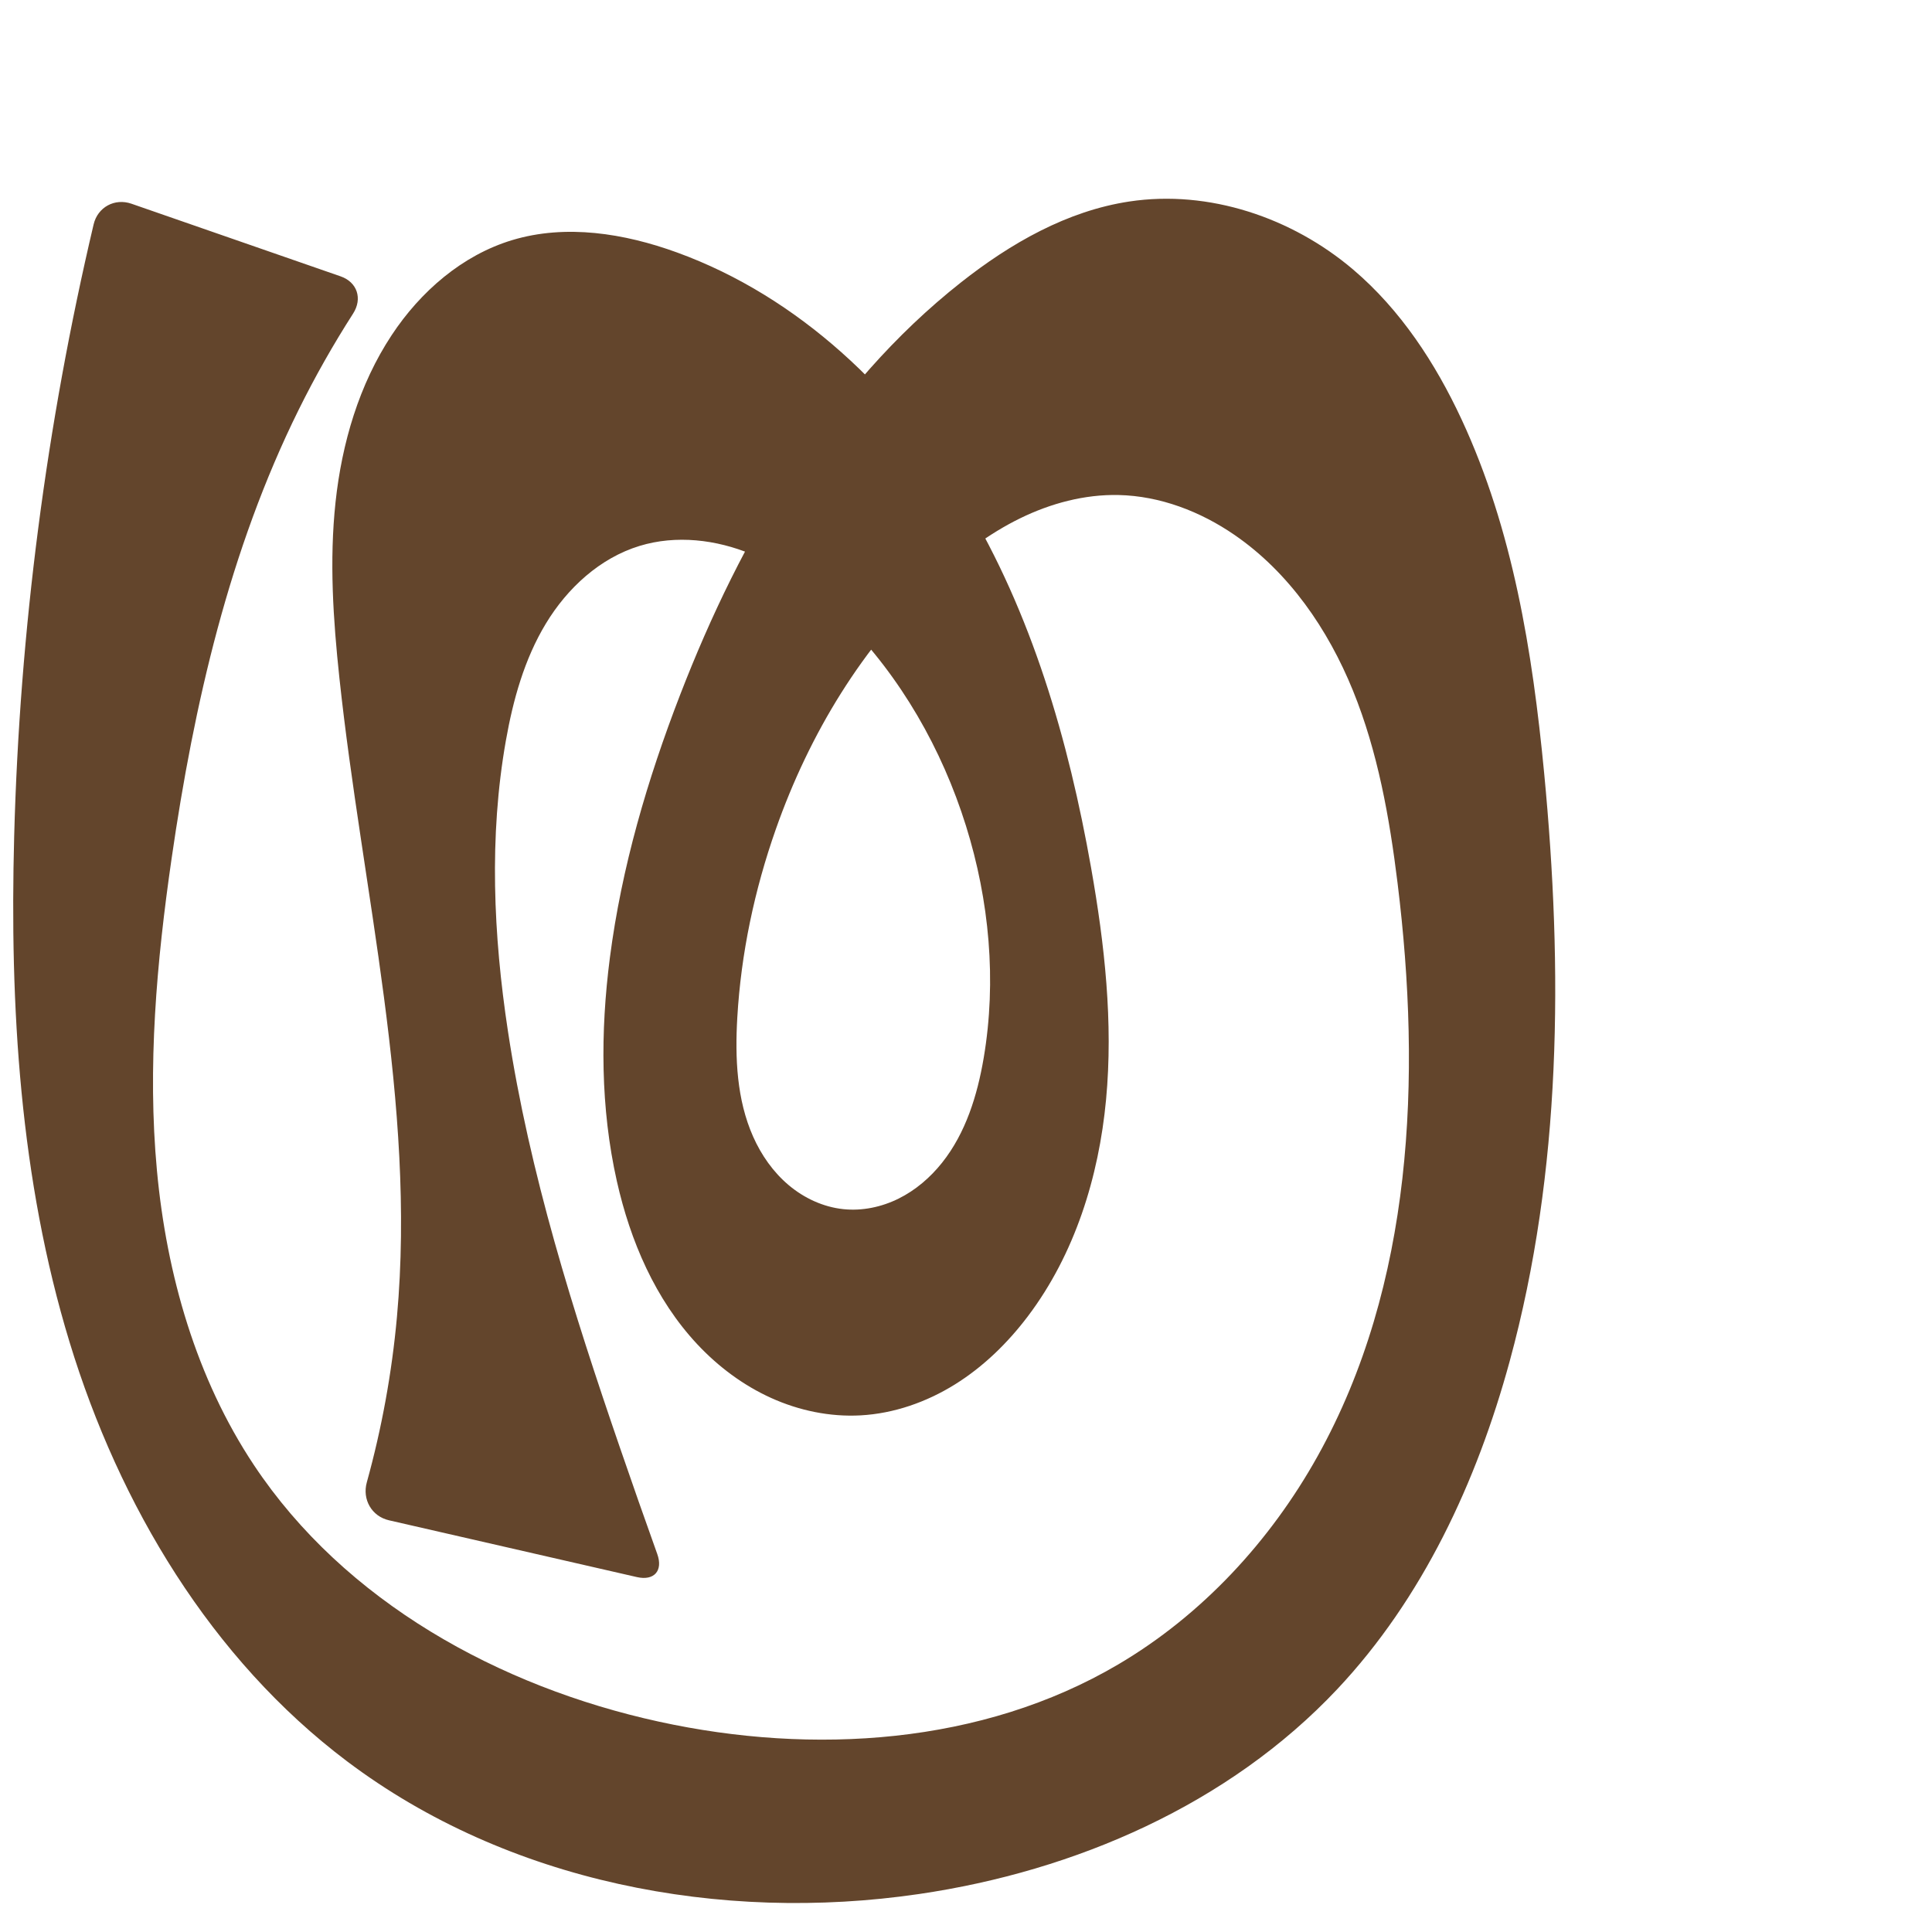 <?xml version="1.0" encoding="UTF-8" standalone="no"?>
<svg
   xmlns:dc="http://purl.org/dc/elements/1.1/"
   xmlns:cc="http://creativecommons.org/ns#"
   xmlns:rdf="http://www.w3.org/1999/02/22-rdf-syntax-ns#"
   xmlns:svg="http://www.w3.org/2000/svg"
   xmlns="http://www.w3.org/2000/svg"
   xmlns:sodipodi="http://sodipodi.sourceforge.net/DTD/sodipodi-0.dtd"
   xmlns:inkscape="http://www.inkscape.org/namespaces/inkscape"
   xml:space="preserve"
   width="1000"
   height="1000"
   version="1.1"
   style="clip-rule:evenodd;fill-rule:evenodd;image-rendering:optimizeQuality;shape-rendering:geometricPrecision;text-rendering:geometricPrecision"
   viewBox="0 0 1000 1000"
   id="svg10"
   sodipodi:docname="ത്ര.svg"
   inkscape:version="1.0.2 (e86c870879, 2021-01-15)"><sodipodi:namedview
   pagecolor="#ffffff"
   bordercolor="#666666"
   borderopacity="1"
   objecttolerance="10"
   gridtolerance="10"
   guidetolerance="10"
   inkscape:pageopacity="0"
   inkscape:pageshadow="2"
   inkscape:window-width="1920"
   inkscape:window-height="1007"
   id="namedview12"
   showgrid="false"
   inkscape:zoom="0.84890884"
   inkscape:cx="444.89394"
   inkscape:cy="561.91216"
   inkscape:window-x="1920"
   inkscape:window-y="0"
   inkscape:window-maximized="1"
   inkscape:current-layer="svg10"
   showguides="true"
   inkscape:guide-bbox="true"
   inkscape:document-rotation="0"><sodipodi:guide
   position="0,1000"
   orientation="0,1"
   id="guide16"
   inkscape:label=""
   inkscape:locked="true"
   inkscape:color="rgb(0,0,255)" /><sodipodi:guide
   position="1763.312,2036.169"
   orientation="1000,0"
   id="guide18" /><sodipodi:guide
   position="0,200"
   orientation="0,1"
   id="guide20"
   inkscape:label="base"
   inkscape:locked="true"
   inkscape:color="rgb(0,0,255)" /><inkscape:grid
   type="xygrid"
   id="grid24"
   originx="-473.376"
   originy="-489.692" /><sodipodi:guide
   position="0,0"
   orientation="0,1"
   id="guide34"
   inkscape:label="bottom"
   inkscape:locked="true"
   inkscape:color="rgb(0,0,255)" /><sodipodi:guide
   position="225.051,1693.319"
   orientation="0,1"
   id="guide44"
   inkscape:label=""
   inkscape:locked="false"
   inkscape:color="rgb(0,0,255)" /><sodipodi:guide
   position="0,900"
   orientation="0,1"
   id="guide46"
   inkscape:label=""
   inkscape:locked="true"
   inkscape:color="rgb(0,0,255)" /><sodipodi:guide
   position="812.687,881.413"
   orientation="1,0"
   id="guide841"
   inkscape:label="width" />    </sodipodi:namedview>
 <defs
   id="defs4"><inkscape:path-effect
   effect="fillet_chamfer"
   id="path-effect849"
   is_visible="true"
   lpeversion="1"
   satellites_param="F,0,0,1,0,0,0,1 @ F,0,0,1,0,0,0,1 @ F,0,0,1,0,0,0,1 @ F,0,0,1,0,0,0,1 @ F,0,0,1,0,0,0,1 @ F,0,0,1,0,0,0,1 @ F,0,0,1,0,0,0,1 @ F,0,0,1,0,0,0,1 @ F,0,0,1,0,0,0,1 @ F,0,0,1,0,0,0,1 @ F,0,0,1,0,0,0,1 @ F,0,0,1,0,0,0,1 @ F,0,0,1,0,0,0,1 @ F,0,0,1,0,0,0,1 @ F,0,0,1,0,0,0,1 @ F,0,0,1,0,0,0,1 @ F,0,0,1,0,0,0,1 @ F,0,0,1,0,0,0,1 @ F,0,0,1,0,0,0,1 @ F,0,0,1,0,0,0,1 @ F,0,0,1,0,0,0,1 @ F,0,1,1,0,16.603,0,1 @ F,0,1,1,0,16.603,0,1 @ F,0,0,1,0,0,0,1 @ F,0,0,1,0,0,0,1 @ F,0,0,1,0,0,0,1 @ F,0,0,1,0,0,0,1 @ F,0,0,1,0,0,0,1 @ F,0,0,1,0,0,0,1 @ F,0,0,1,0,0,0,1 @ F,0,0,1,0,0,0,1 @ F,0,0,1,0,0,0,1 @ F,0,0,1,0,0,0,1 @ F,0,0,1,0,0,0,1 @ F,0,0,1,0,0,0,1 @ F,0,0,1,0,0,0,1 @ F,0,0,1,0,0,0,1 @ F,0,0,1,0,0,0,1 @ F,0,0,1,0,0,0,1 @ F,0,0,1,0,0,0,1 @ F,0,0,1,0,0,0,1 @ F,0,0,1,0,0,0,1 @ F,0,0,1,0,0,0,1 @ F,0,0,1,0,0,0,1 @ F,0,0,1,0,0,0,1 @ F,0,0,1,0,0,0,1 @ F,0,0,1,0,0,0,1 @ F,0,0,1,0,0,0,1 @ F,0,0,1,0,0,0,1 @ F,0,0,1,0,0,0,1 @ F,0,0,1,0,0,0,1 @ F,0,0,1,0,0,0,1 @ F,0,1,1,0,16.603,0,1 @ F,0,1,1,0,16.603,0,1 @ F,0,0,1,0,0,0,1 @ F,0,0,1,0,0,0,1 @ F,0,0,1,0,0,0,1 @ F,0,0,1,0,0,0,1 @ F,0,0,1,0,0,0,1 @ F,0,0,1,0,0,0,1 @ F,0,0,1,0,0,0,1"
   unit="px"
   method="auto"
   mode="F"
   radius="0"
   chamfer_steps="1"
   flexible="false"
   use_knot_distance="true"
   apply_no_radius="true"
   apply_with_radius="true"
   only_selected="true"
   hide_knots="false" /><inkscape:path-effect
   effect="fillet_chamfer"
   id="path-effect848"
   is_visible="true"
   lpeversion="1"
   satellites_param="F,0,0,1,0,0,0,1 @ F,0,0,1,0,0,0,1 @ F,0,0,1,0,0,0,1 @ F,0,0,1,0,0,0,1 @ F,0,0,1,0,0,0,1 @ F,0,0,1,0,0,0,1 @ F,0,0,1,0,0,0,1 @ F,0,0,1,0,0,0,1 @ F,0,0,1,0,0,0,1 @ F,0,0,1,0,0,0,1 @ F,0,0,1,0,0,0,1 @ F,0,0,1,0,0,0,1 @ F,0,0,1,0,0,0,1 @ F,0,0,1,0,0,0,1 @ F,0,0,1,0,0,0,1 @ F,0,0,1,0,0,0,1 @ F,0,0,1,0,0,0,1 @ F,0,0,1,0,0,0,1 @ F,0,0,1,0,0,0,1 @ F,0,0,1,0,0,0,1 @ F,0,0,1,0,0,0,1 @ F,0,0,1,0,0,0,1 @ F,0,0,1,0,0,0,1 @ F,0,0,1,0,30.954,0,1 @ F,0,0,1,0,24.129,0,1 @ F,0,0,1,0,0,0,1 @ F,0,0,1,0,0,0,1 @ F,0,0,1,0,0,0,1 @ F,0,0,1,0,0,0,1 @ F,0,0,1,0,0,0,1 @ F,0,0,1,0,0,0,1 @ F,0,0,1,0,0,0,1 @ F,0,0,1,0,0,0,1 @ F,0,0,1,0,0,0,1 @ F,0,0,1,0,0,0,1 @ F,0,0,1,0,0,0,1 @ F,0,0,1,0,0,0,1 @ F,0,0,1,0,0,0,1 @ F,0,0,1,0,0,0,1 @ F,0,0,1,0,0,0,1 @ F,0,0,1,0,0,0,1 @ F,0,0,1,0,0,0,1 @ F,0,0,1,0,0,0,1 @ F,0,0,1,0,0,0,1 @ F,0,0,1,0,0,0,1 @ F,0,0,1,0,0,0,1 @ F,0,0,1,0,0,0,1 @ F,0,0,1,0,0,0,1 @ F,0,0,1,0,0,0,1 @ F,0,0,1,0,0,0,1 @ F,0,0,1,0,0,0,1 @ F,0,0,1,0,0,0,1 @ F,0,0,1,0,0,0,1 @ F,0,0,1,0,0,0,1 @ F,0,0,1,0,0,0,1 @ F,0,0,1,0,38.915,0,1 @ F,0,0,1,0,29.969,0,1 @ F,0,0,1,0,0,0,1 @ F,0,0,1,0,0,0,1 @ F,0,0,1,0,0,0,1 @ F,0,0,1,0,0,0,1 @ F,0,0,1,0,0,0,1 @ F,0,0,1,0,0,0,1 @ F,0,0,1,0,0,0,1"
   unit="px"
   method="auto"
   mode="F"
   radius="0"
   chamfer_steps="1"
   flexible="false"
   use_knot_distance="true"
   apply_no_radius="true"
   apply_with_radius="true"
   only_selected="true"
   hide_knots="false" /><inkscape:path-effect
   effect="spiro"
   id="path-effect851"
   is_visible="true"
   lpeversion="1" />
  <style
   type="text/css"
   id="style2">
   <![CDATA[
    .fil0 {fill:#EF7F1A;fill-rule:nonzero}
   ]]>
  </style>
 <inkscape:path-effect
   effect="spiro"
   id="path-effect1214"
   is_visible="true"
   lpeversion="1" /><inkscape:path-effect
   effect="spiro"
   id="path-effect1195"
   is_visible="true"
   lpeversion="1" /><inkscape:path-effect
   effect="spiro"
   id="path-effect992"
   is_visible="true"
   lpeversion="1" /><inkscape:path-effect
   effect="spiro"
   id="path-effect1060"
   is_visible="true"
   lpeversion="1" /><inkscape:path-effect
   effect="spiro"
   id="path-effect1047"
   is_visible="true"
   lpeversion="1" /><inkscape:path-effect
   effect="spiro"
   id="path-effect1085"
   is_visible="true"
   lpeversion="1" /><inkscape:path-effect
   effect="spiro"
   id="path-effect1286"
   is_visible="true"
   lpeversion="1" /><inkscape:path-effect
   effect="spiro"
   id="path-effect1305"
   is_visible="true"
   lpeversion="1" /></defs>
 
<path
   id="path1210-6"
   style="display:inline;fill:#63452c;fill-rule:nonzero;stroke:none;stroke-width:2.221px;stroke-linecap:butt;stroke-linejoin:miter;stroke-opacity:1"
   d="m 564.749,449.171 c 7.003,39.603 11.504,79.993 7.745,120.035 -3.759,40.042 -16.198,79.945 -40.43,112.044 -10.44,13.83 -23.048,26.145 -37.757,35.305 -14.709,9.16 -31.571,15.094 -48.874,16.039 -15.847,0.866 -31.829,-2.469 -46.29,-9.009 -14.461,-6.54 -27.414,-16.236 -38.258,-27.824 -21.688,-23.177 -34.648,-53.435 -41.607,-84.405 -8.506,-37.855 -8.573,-77.269 -3.591,-115.747 6.042,-46.663 19.403,-92.153 36.371,-136.04 31.417,-81.257 76.966,-159.469 145.369,-213.419 25.597,-20.188 54.926,-37.008 87.163,-41.86 41.141,-6.192 84.106,8.301 115.808,35.242 24.511,20.83 42.557,48.41 56.122,77.577 26.537,57.057 36.71,120.288 42.718,182.927 9.766,101.808 9.084,205.942 -17.846,304.609 -17.004,62.299 -45.036,122.719 -89.301,169.738 C 635.997,933.968 556.683,968.462 475.713,980.341 372.812,995.438 262.723,974.255 179.66,911.669 109.227,858.6 61.735,779.06 36.012,694.707 10.288,610.354 4.985,521.029 7.336,432.872 10.179,326.26 23.987,219.943 48.46,116.139 50.564,107.214 59.378,102.438 68.04,105.446 l 108.229,37.584 c 8.662,3.008 11.447,11.556 6.496,19.274 -10.305,16.063 -19.719,32.697 -28.182,49.802 -35.841,72.434 -54.189,152.313 -65.767,232.295 -7.741,53.473 -12.59,107.731 -7.58,161.529 5.01,53.798 20.29,107.39 50.196,152.389 46.951,70.646 126.816,114.73 209.688,132.824 79.813,17.427 167.159,11.868 237.559,-29.577 43.425,-25.565 78.824,-63.877 103.34,-107.903 49.382,-88.681 53.78,-195.791 41.363,-296.532 -4.185,-33.958 -10.221,-68.001 -23.101,-99.699 -12.88,-31.698 -33.079,-61.145 -61.267,-80.538 -17.685,-12.168 -38.575,-20.202 -60.036,-20.674 -17.642,-0.388 -35.177,4.323 -51.023,12.086 -15.846,7.763 -30.087,18.51 -43.071,30.46 -38.341,35.291 -66.029,81.279 -83.321,130.437 -11.046,31.402 -18.018,64.286 -19.944,97.518 -1.21,20.881 -0.297,42.487 8.198,61.6 4.247,9.557 10.391,18.351 18.39,25.089 7.999,6.737 17.897,11.351 28.298,12.441 9.773,1.024 19.771,-1.082 28.577,-5.444 8.806,-4.362 16.439,-10.923 22.553,-18.616 12.228,-15.387 18.236,-34.838 21.522,-54.215 6.777,-39.967 2.925,-81.451 -9.176,-120.139 -12.429,-39.737 -33.679,-76.911 -62.968,-106.504 -13.896,-14.04 -29.771,-26.48 -48.005,-34.077 -18.234,-7.597 -39.031,-10.067 -57.926,-4.306 -20.561,6.269 -37.432,21.835 -48.552,40.23 -11.121,18.395 -16.978,39.509 -20.712,60.677 -8.745,49.565 -6.465,100.557 1.093,150.316 11.187,73.648 33.747,145.058 57.958,215.506 6.327,18.409 12.772,36.777 19.335,55.102 3.092,8.632 -1.619,13.96 -10.557,11.913 L 201.338,786.902 c -8.938,-2.047 -13.927,-10.792 -11.481,-19.629 7.755,-28.016 12.988,-56.73 15.607,-85.682 9.993,-110.459 -17.981,-220.354 -29.784,-330.635 -3.238,-30.256 -5.259,-60.832 -2,-91.086 3.287,-30.515 12.159,-60.836 29.079,-86.443 14.892,-22.539 36.516,-41.357 62.381,-49.153 27.771,-8.37 58.014,-3.509 85.274,6.401 63.037,22.916 114.422,71.921 149.033,129.375 34.611,57.454 53.625,123.072 65.304,189.121 z"
   sodipodi:nodetypes="aaaaaaaaaaaaaaaaccaaaaaaaaaaaaaaaaaaaaccaaaaaaa"
   inkscape:original-d="m 564.74927,449.17119 c 18.02515,76.28638 13.29086,165.82562 -32.6853,232.07805 -18.26618,26.32183 -52.22679,54.99263 -86.63025,51.3446 -61.30481,-6.50064 -102.47234,-67.9409 -126.15495,-121.23898 -15.6743,-35.27524 -8.02457,-77.40153 -3.59071,-115.7469 5.39165,-46.62859 16.82077,-93.36565 36.37145,-136.0396 35.8511,-78.2534 80.10891,-157.29464 145.36915,-213.41947 24.43691,-21.01612 55.02503,-39.40753 87.16265,-41.85968 40.23361,-3.0699 82.96665,11.7985 115.80796,35.24238 25.97654,18.54345 42.87922,48.53728 56.1217,77.57651 25.98036,56.97191 37.37443,120.53895 42.71834,182.92661 8.68037,101.33921 9.42221,206.62169 -17.84602,304.60856 C 764.25331,766.23484 737.94901,829.8339 692.09271,874.38164 634.48876,930.34179 555.50425,971.22803 475.71263,980.34126 375.06267,991.83678 255.3769,978.97096 179.65988,911.66945 52.881281,798.98155 25.201587,601.54993 7.336001,432.87214 -4.4571341,321.52735 44.856722,134.19712 52.356093,100 L 191.95318,148.47667 C 183.16722,164.569 164.24,189.48357 154.58288,212.10572 122.98748,286.11907 94.483538,364.12536 88.816127,444.40068 81.37938,549.73754 74.399643,669.4453 131.43252,758.3183 c 44.68635,69.63369 128.95076,114.73679 209.6884,132.82414 77.86763,17.44438 166.24947,6.23656 237.55893,-29.57733 44.50469,-22.35167 81.62443,-63.08508 103.34042,-107.90339 43.51767,-89.81346 56.23787,-197.84578 41.36323,-296.5321 -9.88681,-65.59439 -35.03904,-135.88555 -84.36749,-180.23729 -15.73906,-14.15116 -38.89357,-21.65838 -60.03606,-20.6744 -34.38475,1.60028 -68.06814,20.01805 -94.09366,42.54679 -39.00773,33.76665 -63.94035,82.62269 -83.32076,130.4368 -12.46338,30.74887 -24.96634,64.7213 -19.94386,97.51769 5.71748,37.33472 17.39243,94.56159 54.8851,99.13003 35.33732,4.30582 60.91608,-44.66702 72.65221,-78.27549 13.24094,-37.91772 2.88802,-81.83102 -9.17604,-120.13942 -12.38808,-39.33728 -31.21919,-80.18054 -62.96796,-106.50358 -28.91214,-23.97118 -70.17413,-49.86901 -105.93165,-38.38296 -38.84272,12.47708 -57.40741,62.89226 -69.26486,100.90732 -15.05443,48.26456 -5.65033,100.66548 1.09345,150.31638 10.01174,73.71113 35.90258,144.46316 57.95778,215.50634 7.41204,23.87532 1.34446,51.71138 24.9619,70.72217 L 185.15431,783.19552 c 23.3813,-31.87411 18.45493,-67.11578 20.30958,-101.60389 5.94222,-110.49832 -23.60215,-220.14998 -29.78442,-330.63513 -1.69668,-30.32191 -6.61396,-60.99971 -2.00009,-91.08607 4.57159,-29.81062 10.91025,-61.11573 29.07862,-86.44311 14.96337,-20.85949 36.06632,-41.37397 62.38085,-49.15291 27.08294,-8.00609 61.05248,-7.06993 85.27409,6.40087 117.6677,65.44058 185.69234,197.26846 214.33633,318.49591 z"
   inkscape:path-effect="#path-effect1305;#path-effect849" /></svg>
